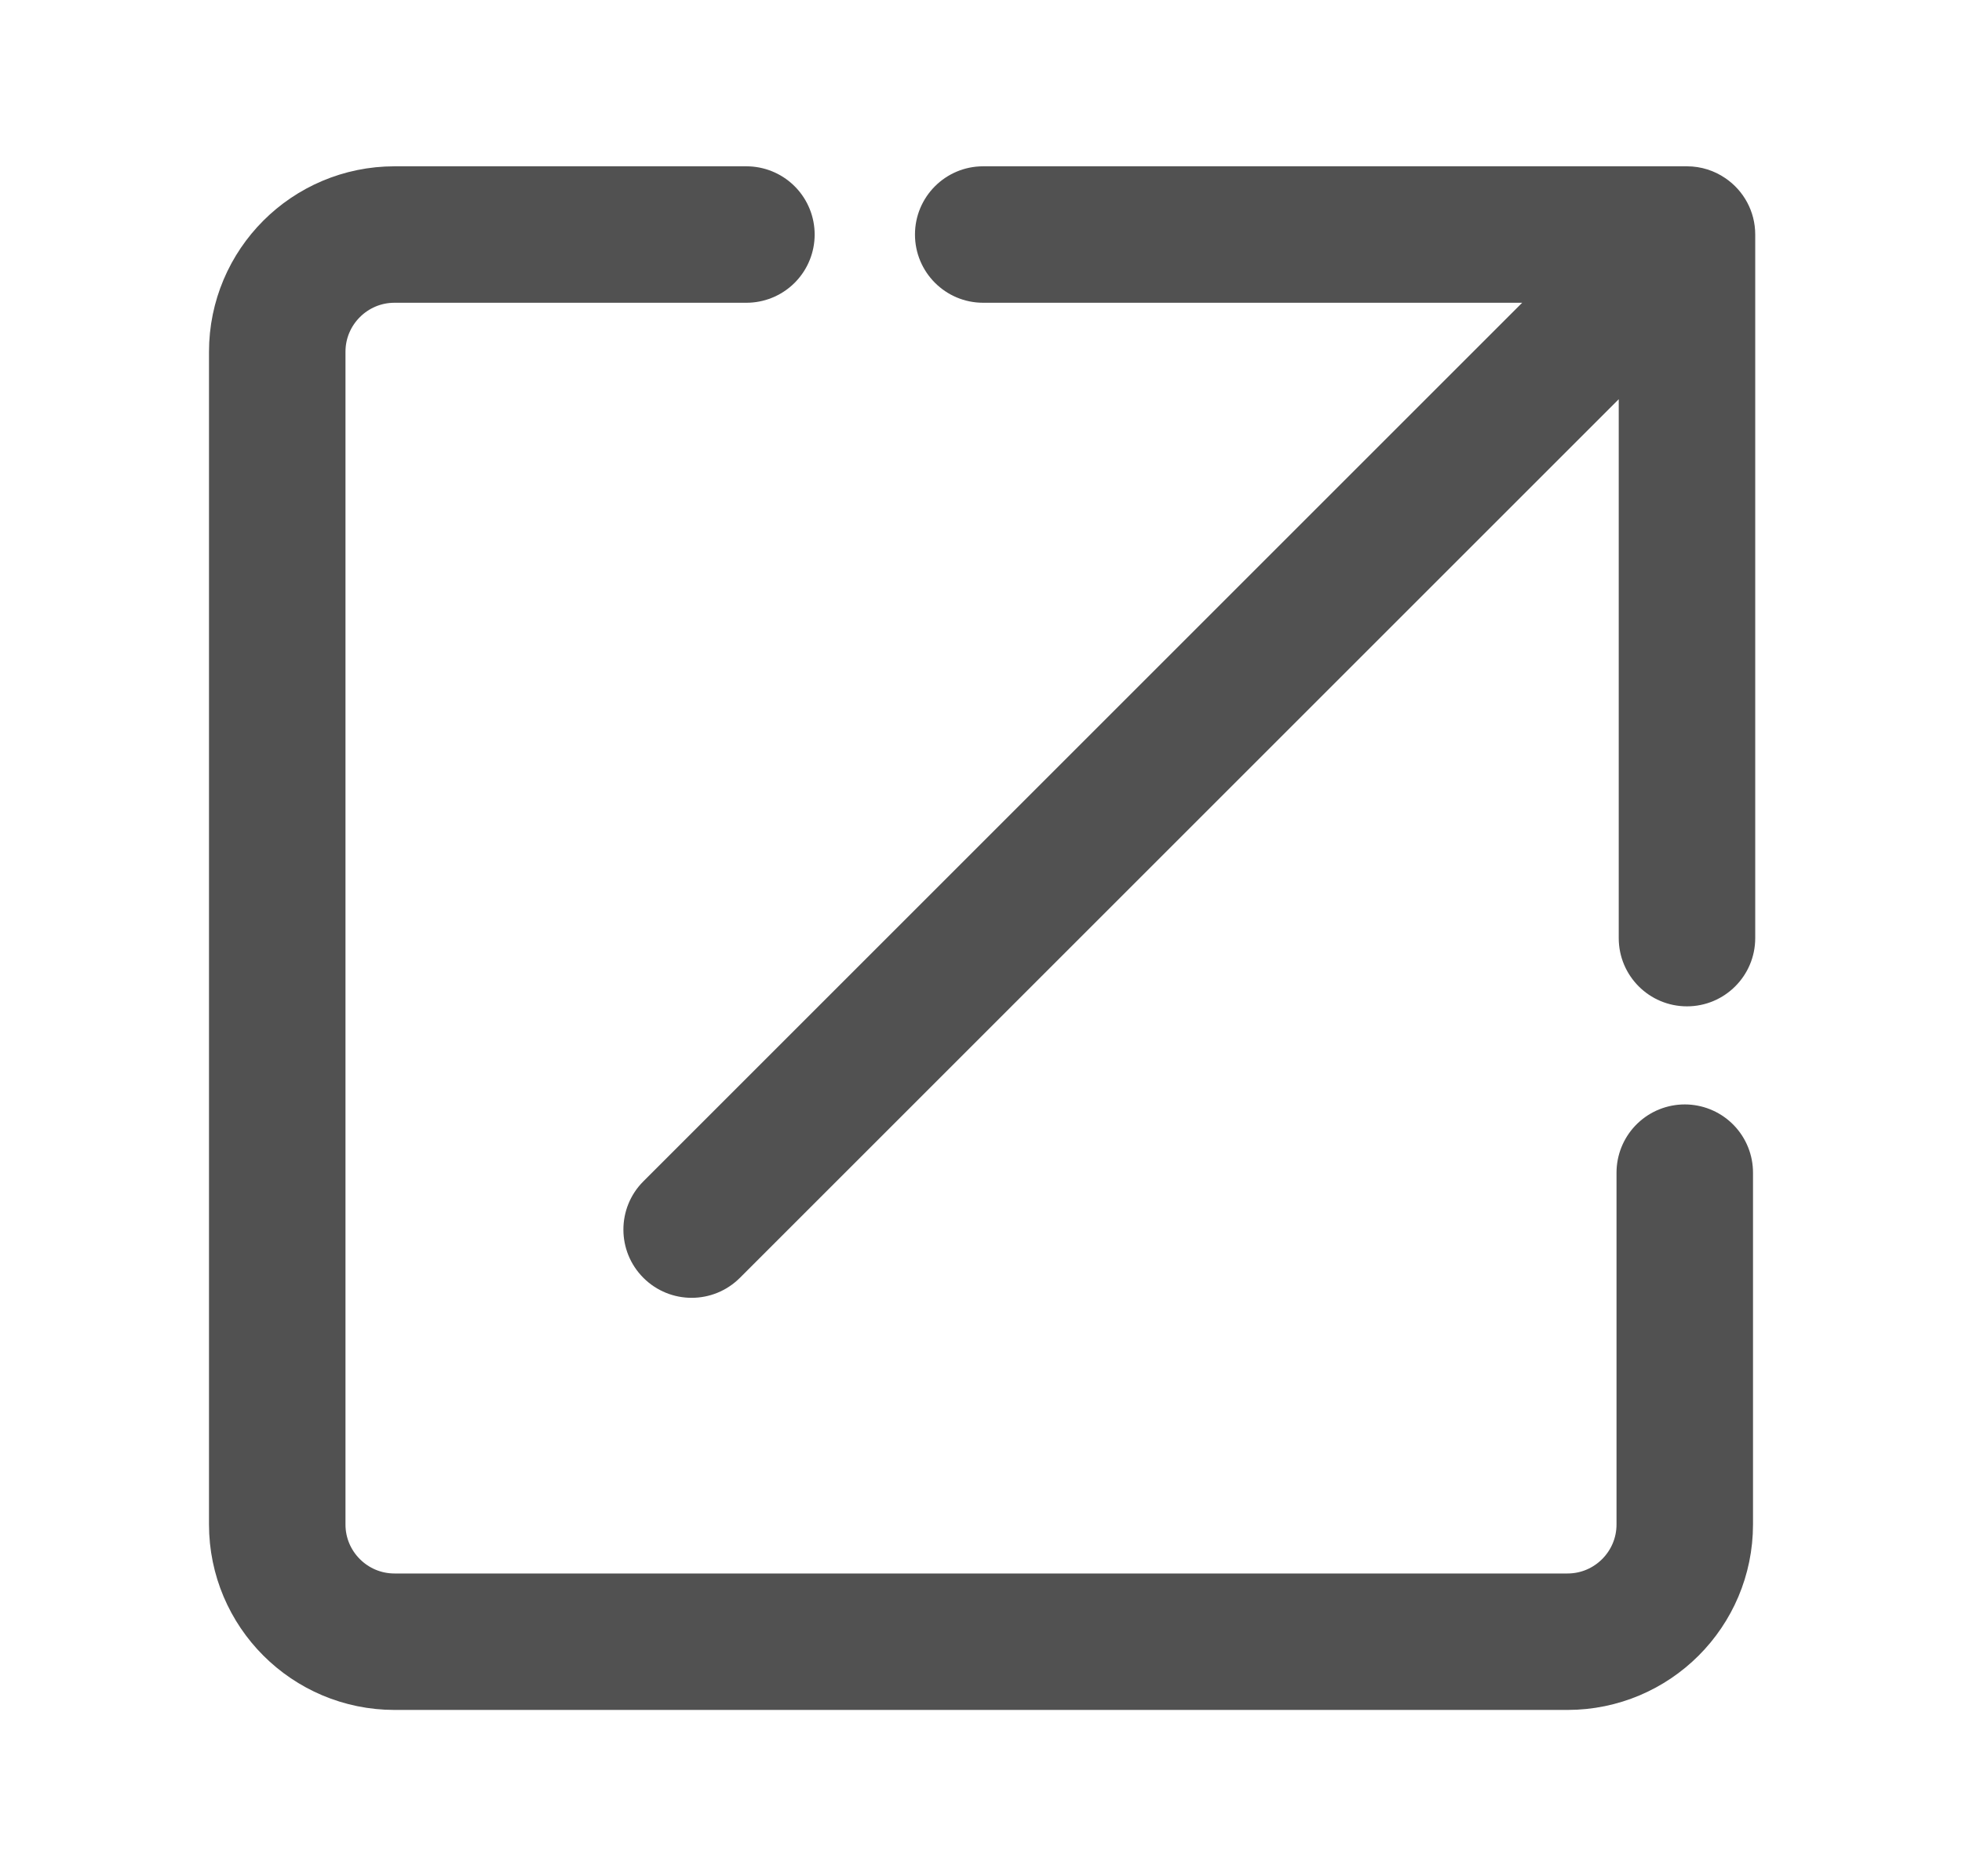 <svg width="23" height="22" viewBox="0 0 23 22" fill="none" xmlns="http://www.w3.org/2000/svg">
<path d="M8.75 2.75H4.625C3.866 2.75 3.25 3.366 3.25 4.125V17.875C3.25 18.634 3.866 19.25 4.625 19.25H18.375C19.134 19.25 19.75 18.634 19.75 17.875V13.75" stroke="#515151" stroke-width="1.6" stroke-linecap="round" stroke-linejoin="round"/>
<path fill-rule="evenodd" clip-rule="evenodd" d="M20.227 2.09C20.438 2.234 20.576 2.476 20.576 2.75V11C20.576 11.442 20.217 11.8 19.776 11.8C19.334 11.8 18.976 11.442 18.976 11V4.681L8.674 14.983C8.361 15.296 7.855 15.296 7.542 14.983C7.23 14.671 7.23 14.164 7.542 13.852L17.844 3.55H11.525C11.084 3.55 10.726 3.192 10.726 2.75C10.726 2.308 11.084 1.95 11.525 1.95L19.775 1.95L19.776 1.95C19.943 1.95 20.099 2.002 20.227 2.09Z" fill="#515151"/>
</svg>

